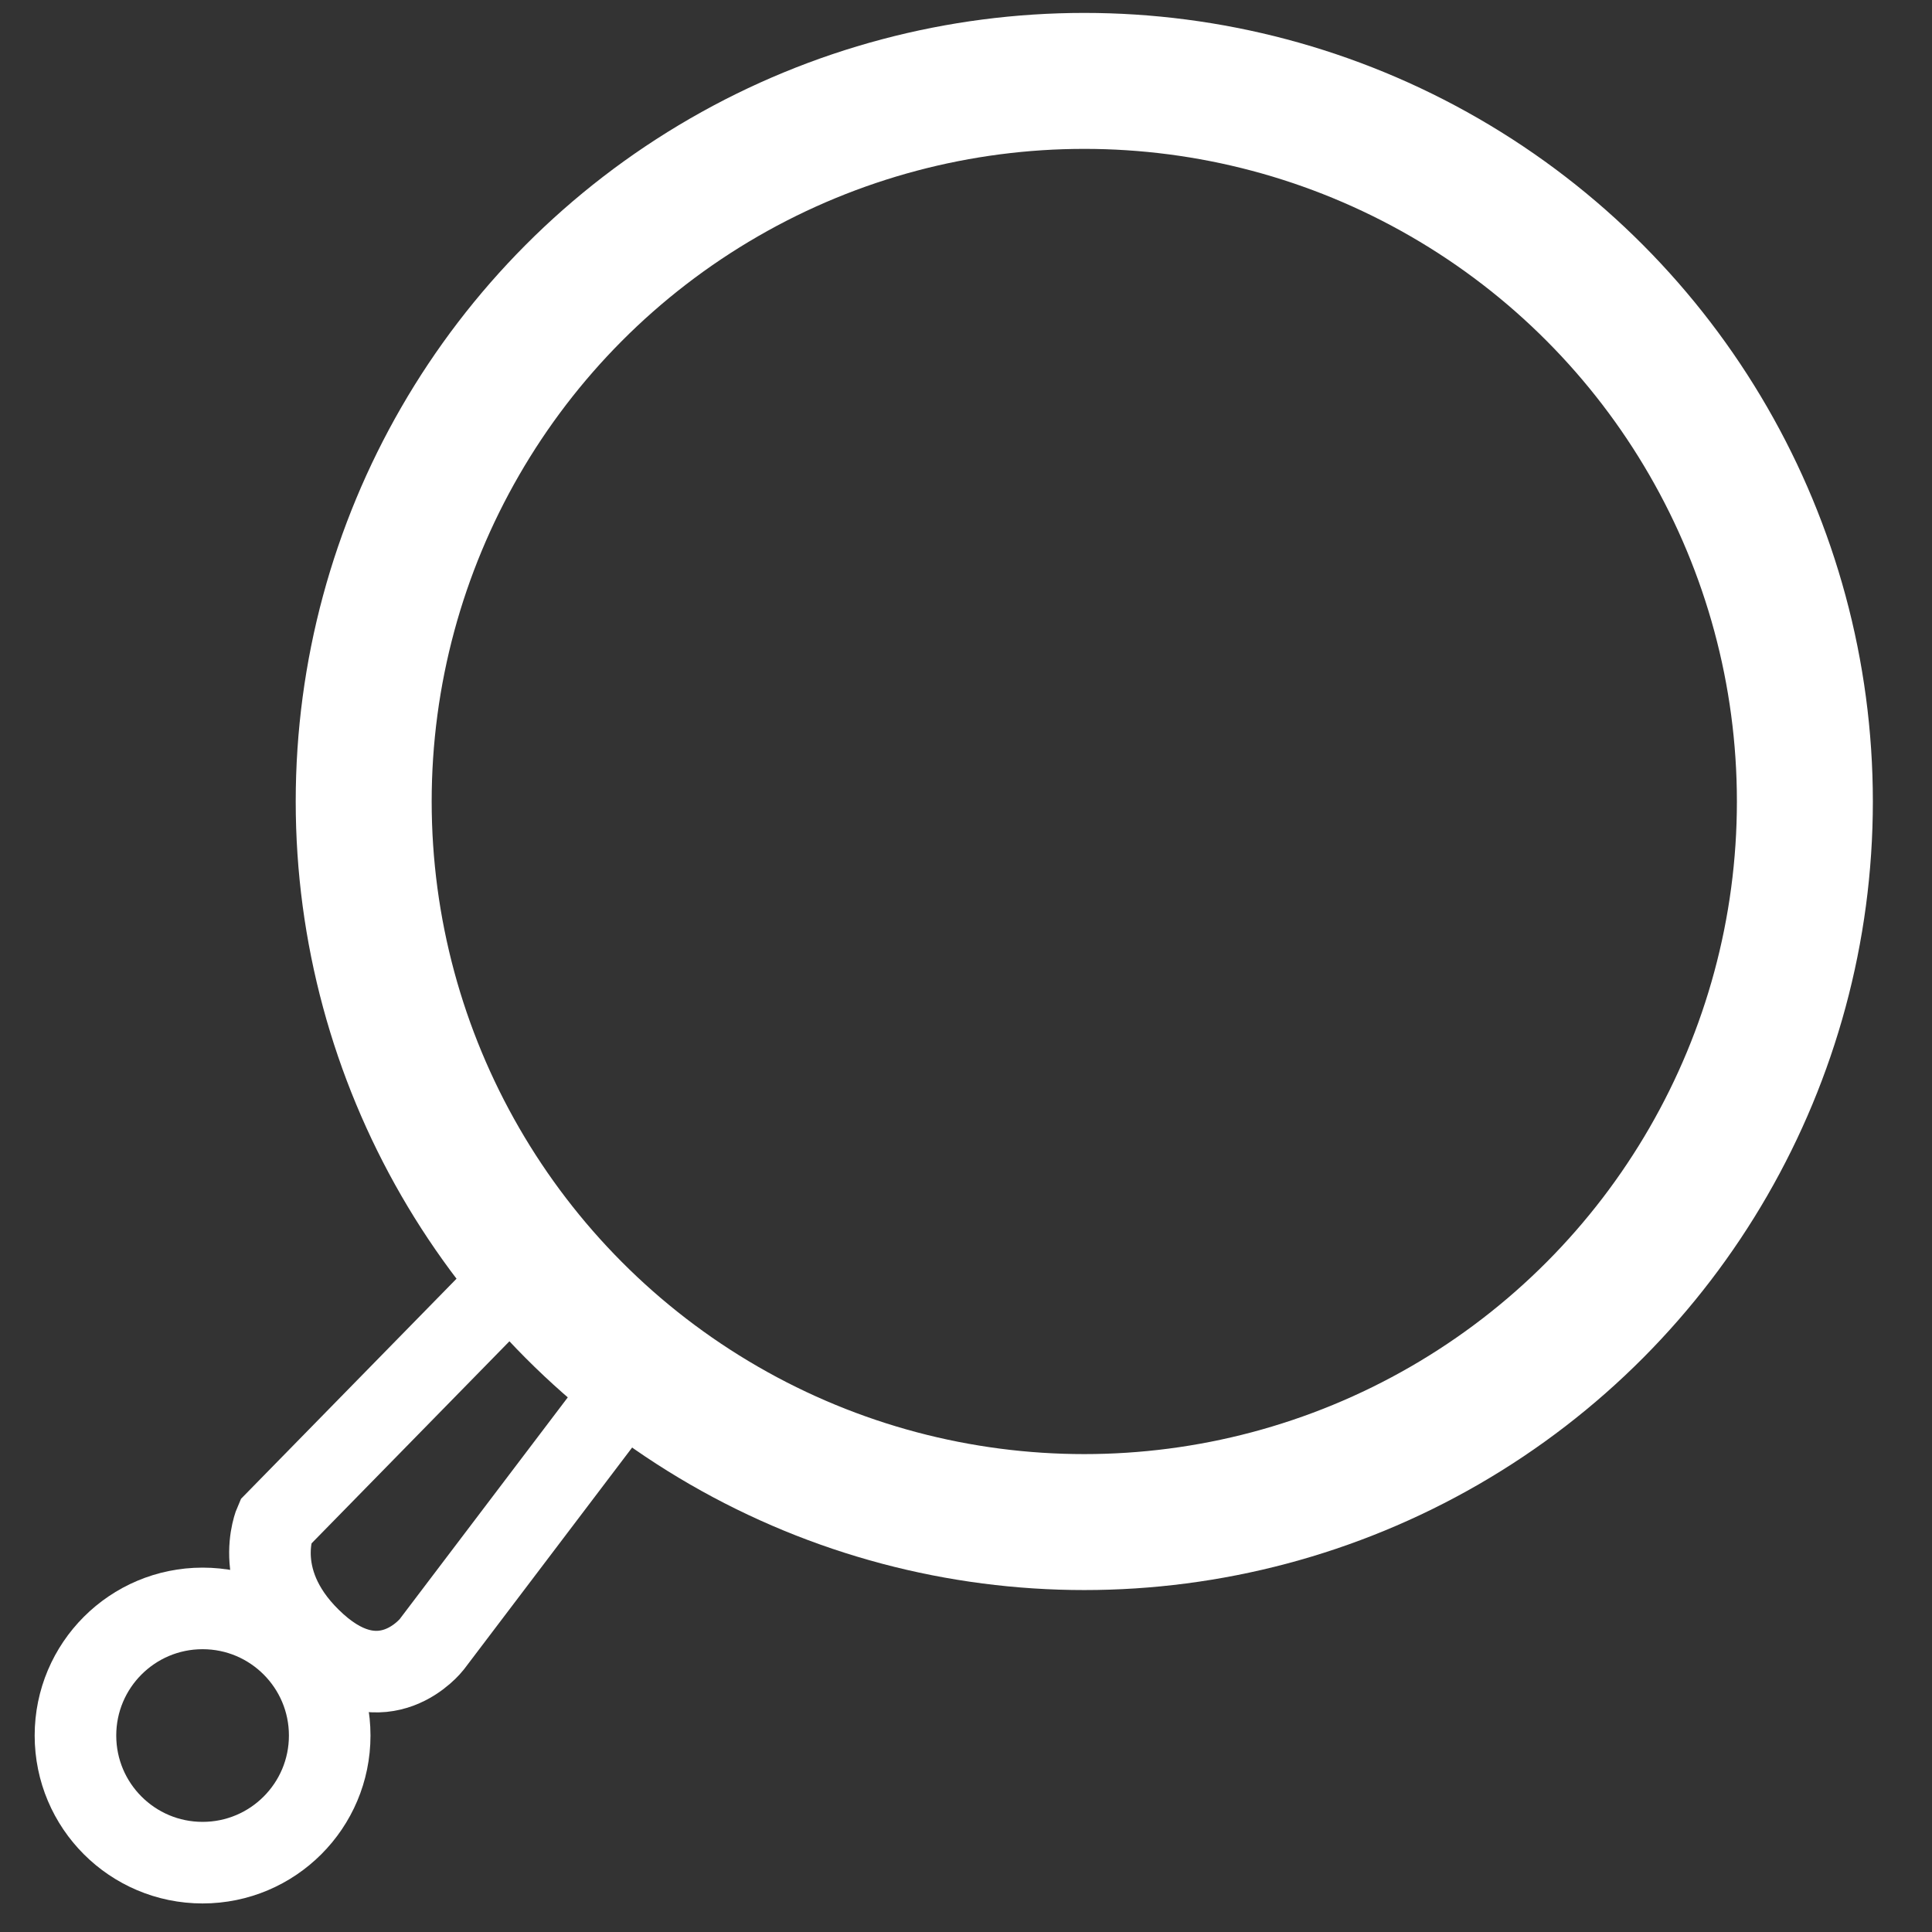 <?xml version="1.0" encoding="utf-8"?>
<!-- Generator: Adobe Illustrator 19.1.0, SVG Export Plug-In . SVG Version: 6.00 Build 0)  -->
<svg version="1.1" id="Layer_1" xmlns="http://www.w3.org/2000/svg" xmlns:xlink="http://www.w3.org/1999/xlink" x="0px" y="0px"
	 viewBox="-163 254.8 284.2 284.2" style="enable-background:new -163 254.8 284.2 284.2;" xml:space="preserve">
<rect x="-163" y="254.8" width="284.2" height="284.2" fill="#333333" stroke="none"/>
<style type="text/css">
	.st0{fill:none;stroke:#FFFFFF;stroke-width:20;stroke-miterlimit:10;}
	.st1{fill:none;stroke:#FFFFFF;stroke-width:12;stroke-miterlimit:10;}
</style>
<circle class="st0" cx="-3.5" cy="372.7" r="106"/>
<circle class="st1" cx="-133.2" cy="510.1" r="18.7"/>
<path class="st1" d="M-85,440.4l-37.5,38.3c0,0-4,9,6,18s17,0,17,0l30.7-40.5"/>
</svg>
